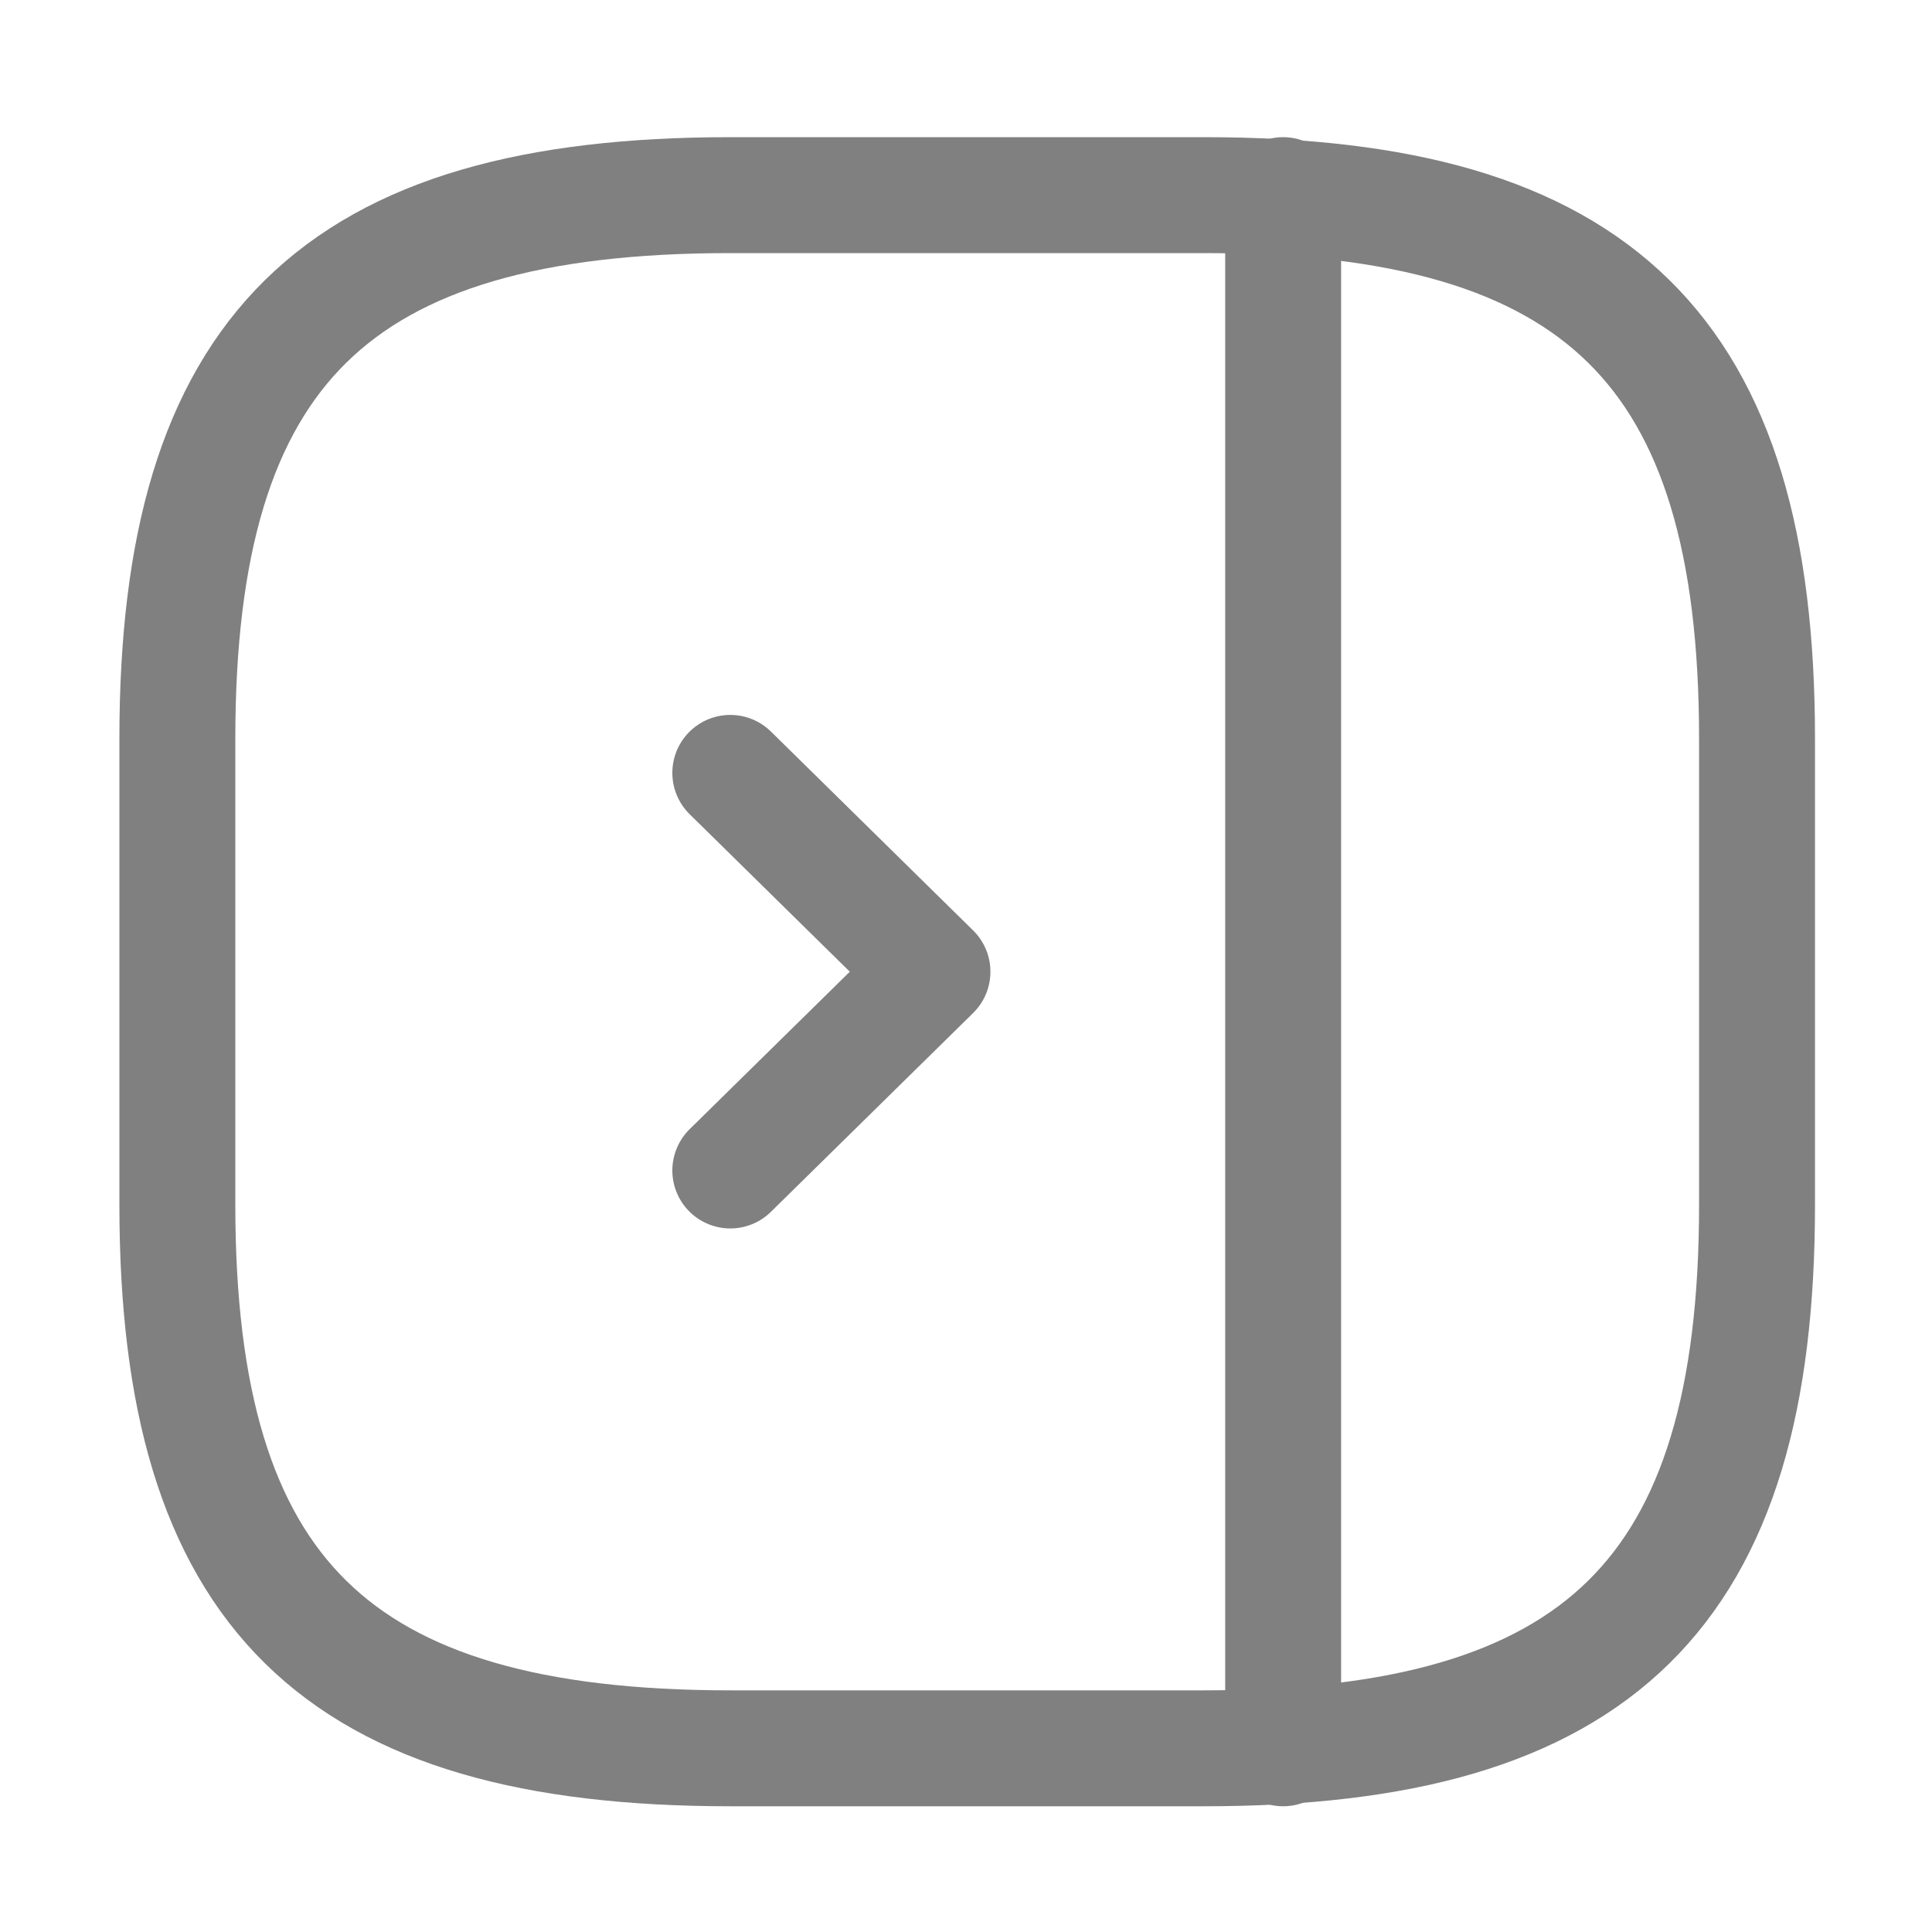 <svg xmlns="http://www.w3.org/2000/svg" width="25" height="25" viewBox="0 0 25 25" fill="none">
<path d="M2.295 9.559V15.589C2.295 20.613 4.339 22.623 9.45 22.623H15.582C20.692 22.623 22.736 20.613 22.736 15.589V9.559C22.736 4.535 20.692 2.525 15.582 2.525H9.45C4.339 2.525 2.295 4.535 2.295 9.559Z" stroke="#808080" stroke-width="1.5" stroke-linecap="round" stroke-linejoin="round"/>
<path d="M16.604 22.623L16.604 2.525" stroke="#808080" stroke-width="1.5" stroke-linecap="round" stroke-linejoin="round"/>
<path d="M9.45 15.146L12.066 12.574L9.45 10.001" stroke="#808080" stroke-width="1.5" stroke-linecap="round" stroke-linejoin="round"/>
</svg>